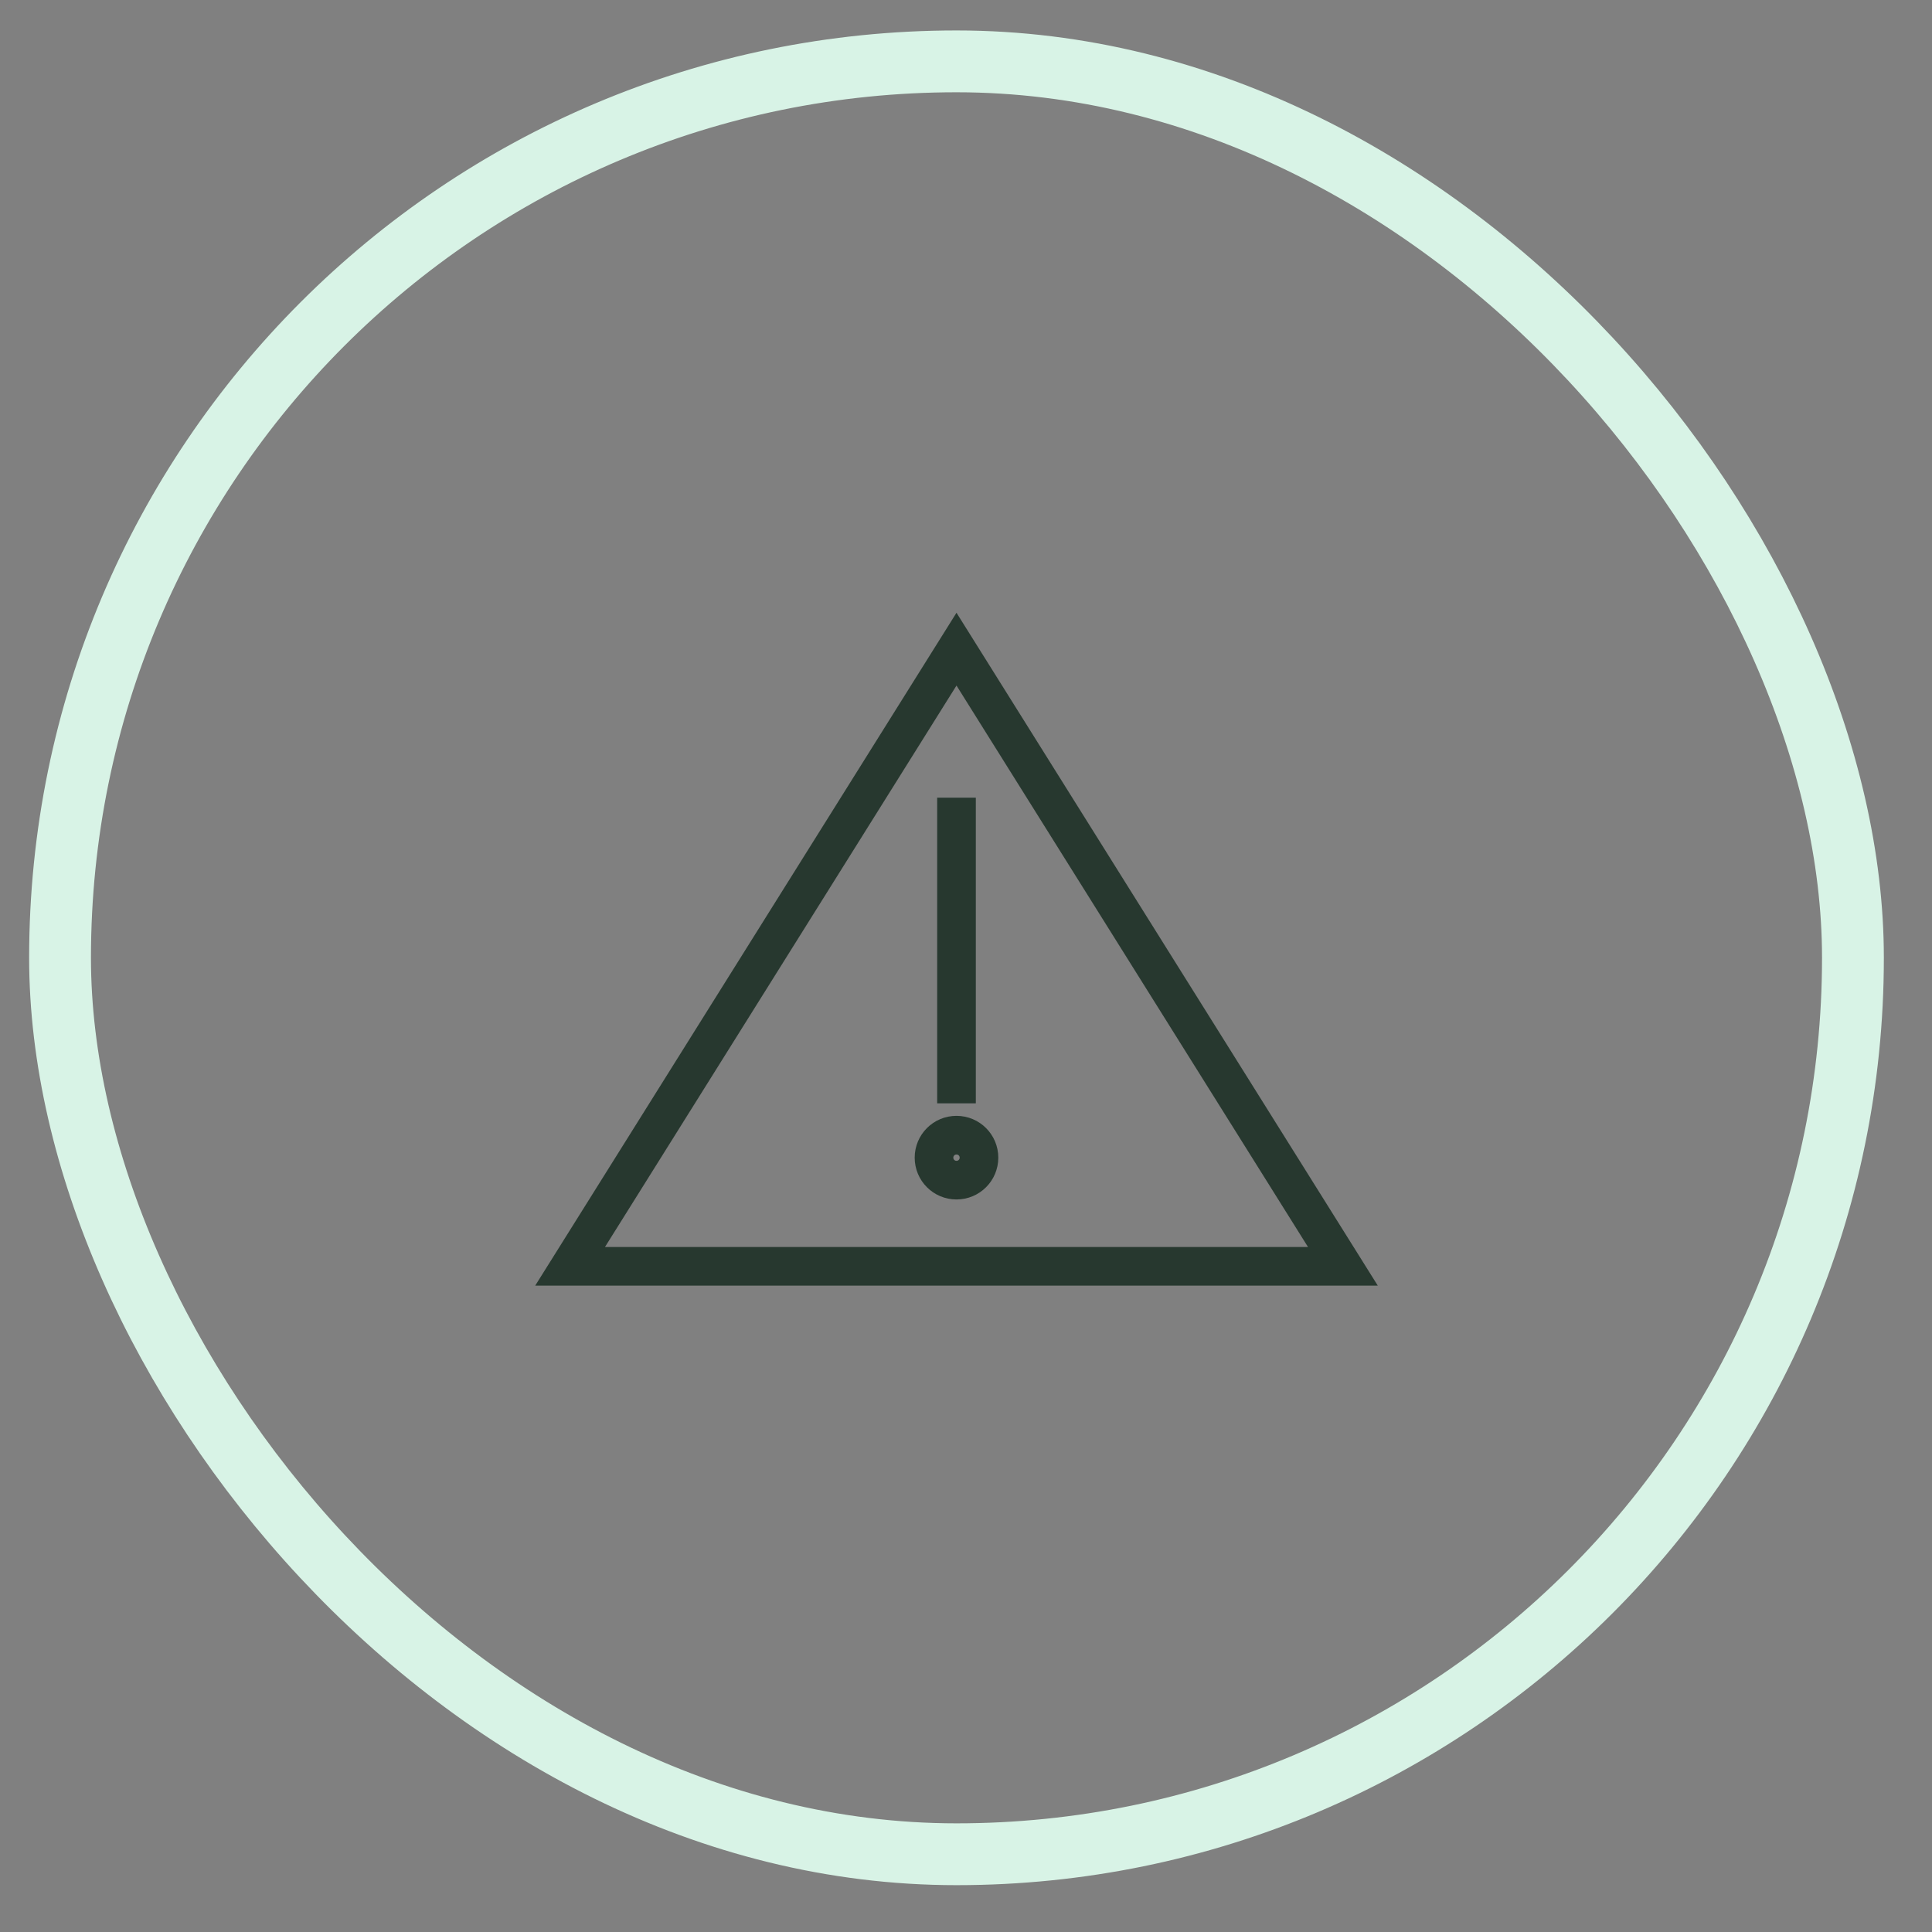 <svg width="25" height="25" viewBox="0 0 25 25" fill="none" xmlns="http://www.w3.org/2000/svg">
<rect x="0" y="0" width="25" height="25" fill="#808080" stroke="none"/>
<g id="Alert">
<rect x="0.777" y="0.794" width="23.2" height="23.2" rx="11.6" stroke="#D8F3E6" stroke-width="0.8"/>
<g id="Alert_2">
<g id="Group">
<path id="Vector" d="M12.377 15.271C12.538 15.271 12.668 15.141 12.668 14.98C12.668 14.819 12.538 14.689 12.377 14.689C12.216 14.689 12.086 14.819 12.086 14.98C12.086 15.141 12.216 15.271 12.377 15.271Z" stroke="#27382F" stroke-width="0.5" stroke-miterlimit="10"/>
<path id="Vector_2" d="M12.377 8.4L7.377 16.386H17.377L12.377 8.4Z" stroke="#27382F" stroke-width="0.5" stroke-miterlimit="10"/>
<path id="Vector_3" d="M12.377 10.322V14.277" stroke="#27382F" stroke-width="0.5" stroke-miterlimit="10"/>
</g>
</g>
</g>
</svg>
